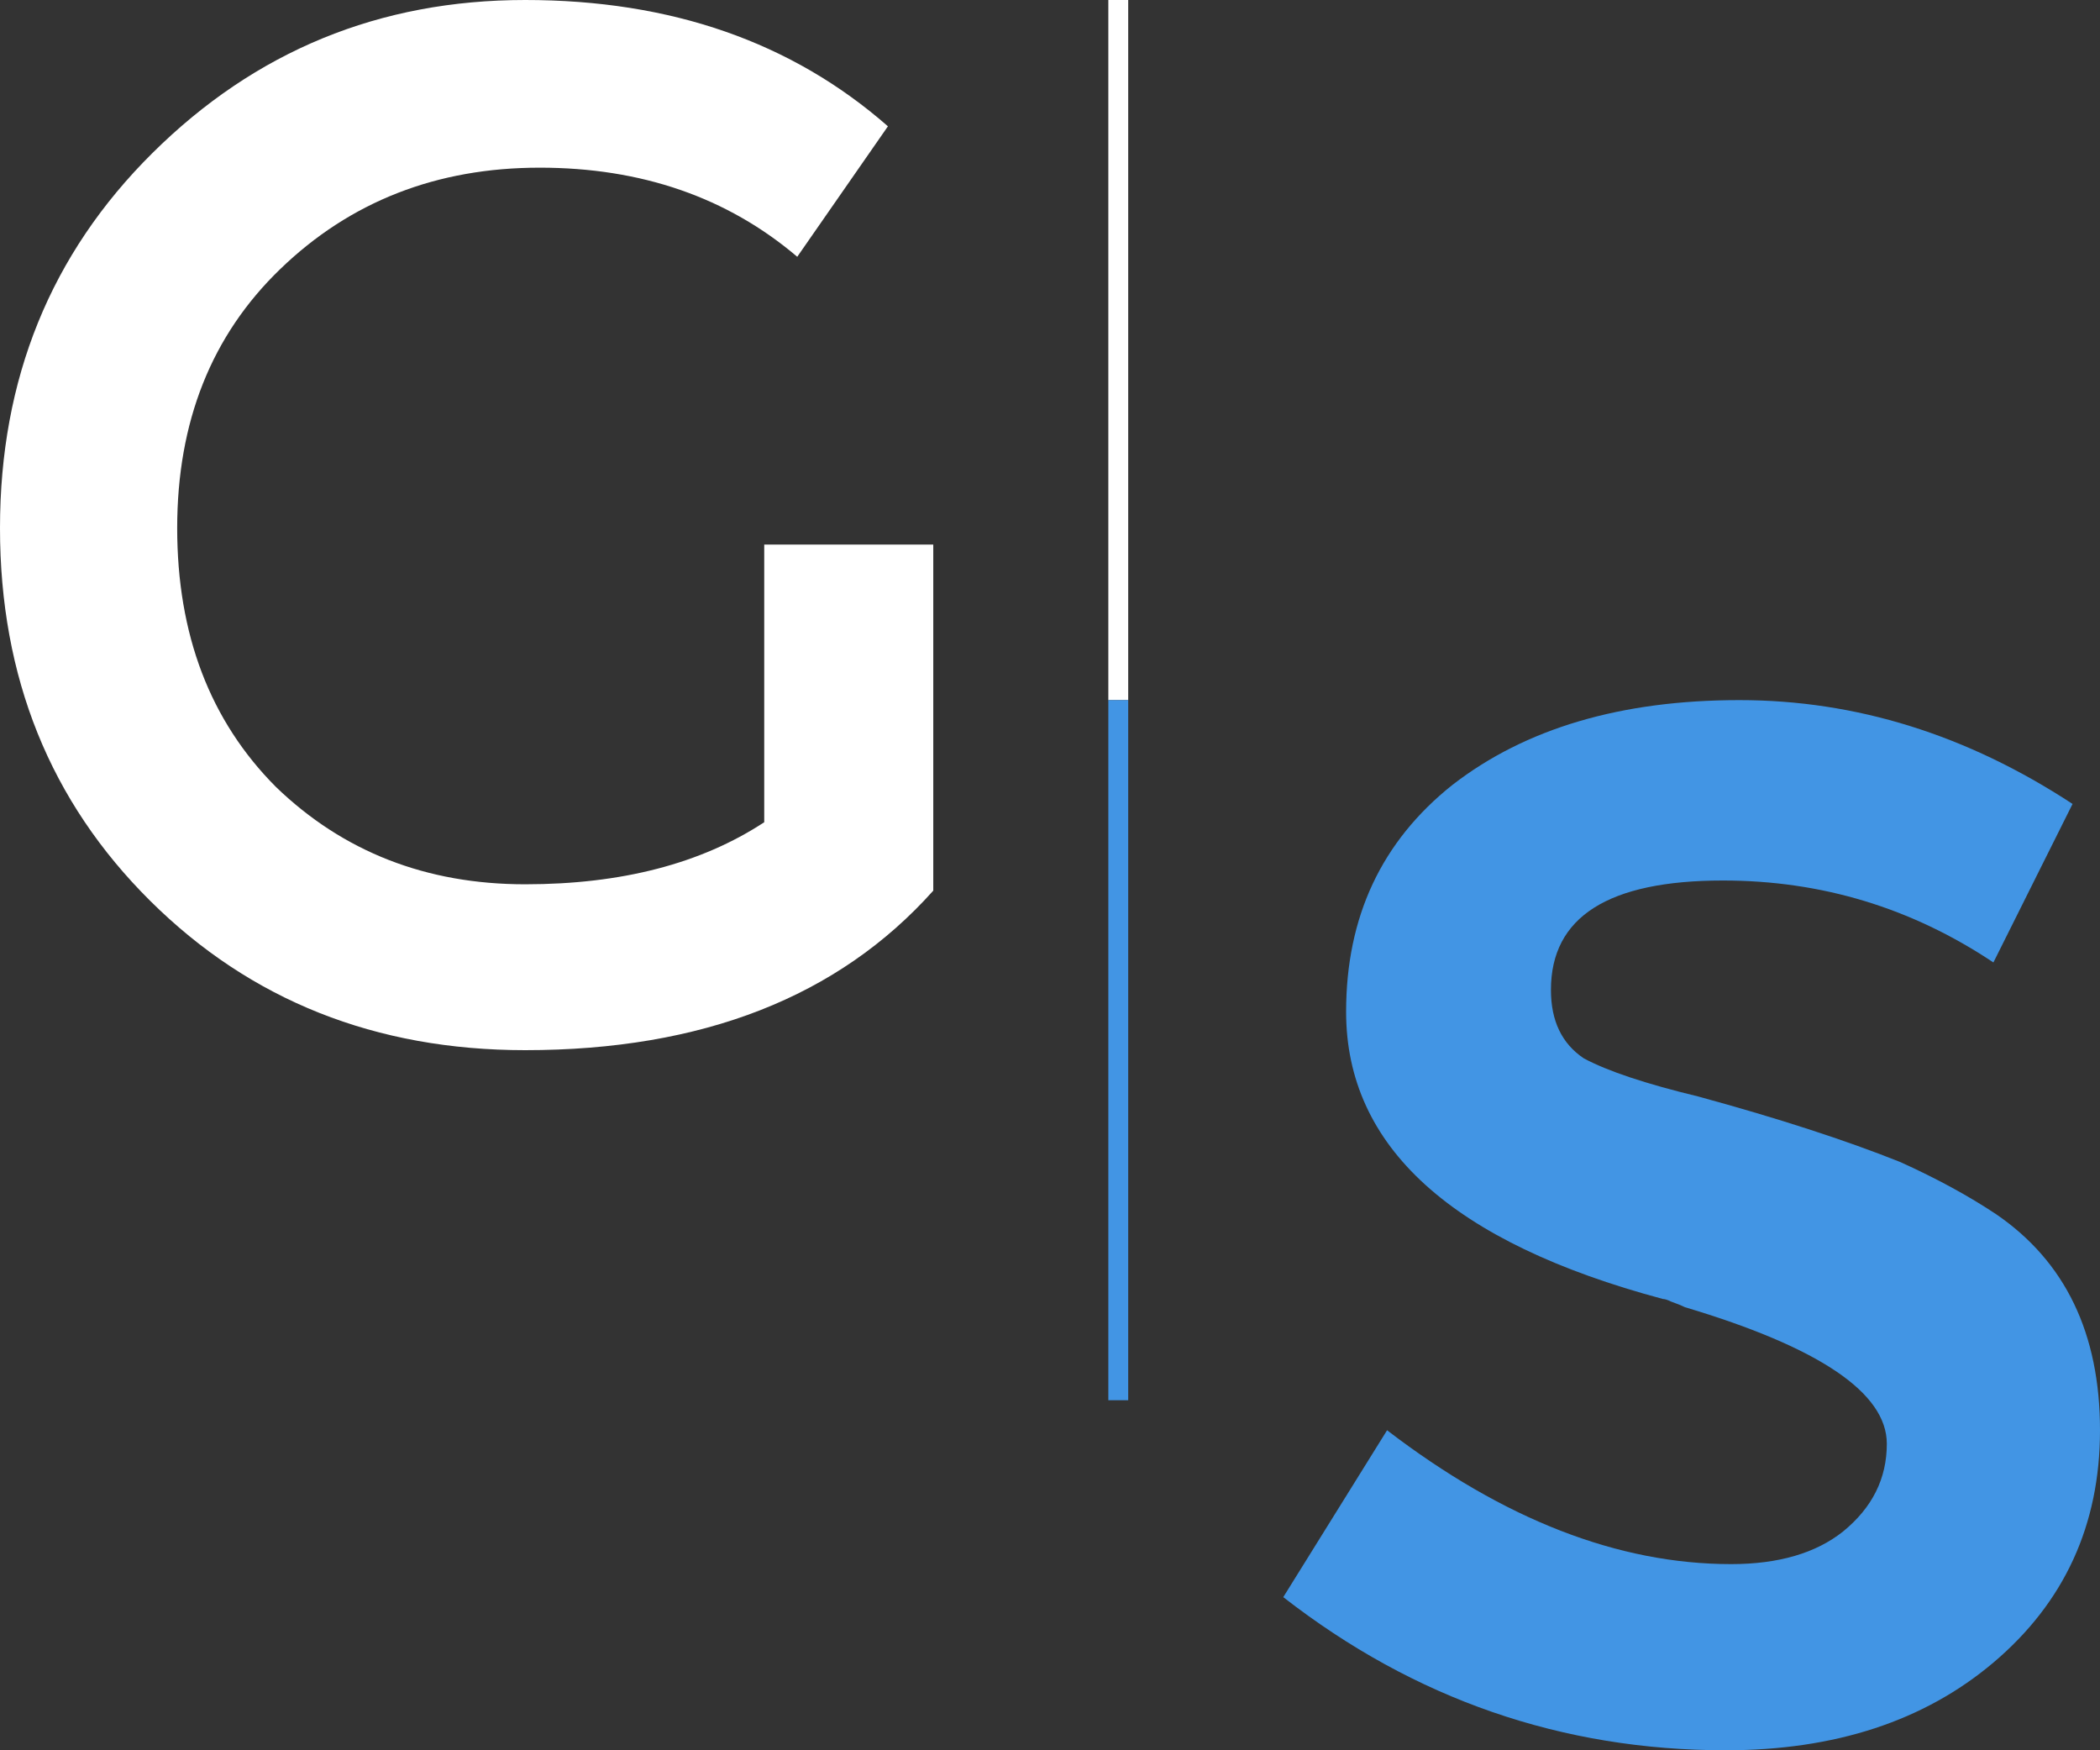 <svg width="105.6" height="88" viewBox="0 0 105.6 88" fill="none" xmlns="http://www.w3.org/2000/svg" xmlns:xlink="http://www.w3.org/1999/xlink">
	<rect x="0" y="0" width="105.6" height="88" fill="#333333" stroke="none"/>
	<desc>
			Created with Pixso.
	</desc>
	<defs/>
	<path id="G" d="M38.43 27.38L46.93 27.38L46.93 44.78C42.16 50.12 35.32 52.8 26.41 52.8C18.89 52.8 12.6 50.3 7.56 45.3C2.52 40.3 0 34.05 0 26.55C0 19.05 2.55 12.77 7.66 7.7C12.84 2.56 19.09 0 26.41 0C33.74 0 39.81 2.11 44.65 6.35L40.09 12.91C36.57 9.92 32.25 8.43 27.14 8.43C21.96 8.43 17.61 10.13 14.09 13.53C10.63 16.87 8.91 21.21 8.91 26.55C8.91 31.9 10.56 36.24 13.88 39.57C17.26 42.83 21.44 44.46 26.41 44.46C31.25 44.46 35.26 43.42 38.43 41.34L38.43 27.38Z" fill="#FFFFFF" fill-opacity="1" fill-rule="nonzero"/>
	<line id="Line 1" x1="56.233" y1="0" x2="56.233" y2="35.2" stroke="#FFFFFF" stroke-opacity="1" stroke-width="1"/>
	<line id="Line 2" x1="56.233" y1="35.2" x2="56.233" y2="70.4" stroke="#4295E4" stroke-opacity="1" stroke-width="1"/>
	<path id="s" d="M86.78 88C78.54 88 71.12 85.43 64.53 80.3L69.75 71.91C75.61 76.4 81.38 78.64 87.05 78.64C89.43 78.64 91.31 78.09 92.68 77C94.15 75.8 94.88 74.34 94.88 72.59C94.88 70.03 91.49 67.74 84.72 65.72C84.54 65.63 84.31 65.54 84.03 65.44C83.85 65.35 83.71 65.31 83.62 65.31C73 62.47 67.69 57.65 67.69 50.87C67.69 46.1 69.47 42.3 73.04 39.46C76.71 36.62 81.51 35.2 87.47 35.2C93.33 35.2 98.91 36.94 104.22 40.42L100.24 48.39C96.12 45.64 91.59 44.27 86.64 44.27C80.87 44.27 77.99 46.1 77.99 49.77C77.99 51.33 78.54 52.47 79.64 53.21C80.83 53.85 82.75 54.49 85.4 55.13C89.43 56.23 92.82 57.33 95.57 58.43C97.4 59.26 99 60.13 100.38 61.05C103.86 63.43 105.6 67.05 105.6 71.91C105.6 76.67 103.81 80.57 100.24 83.59C96.76 86.53 92.27 88 86.78 88Z" fill="#4295E4" fill-opacity="1" fill-rule="nonzero"/>
</svg>
